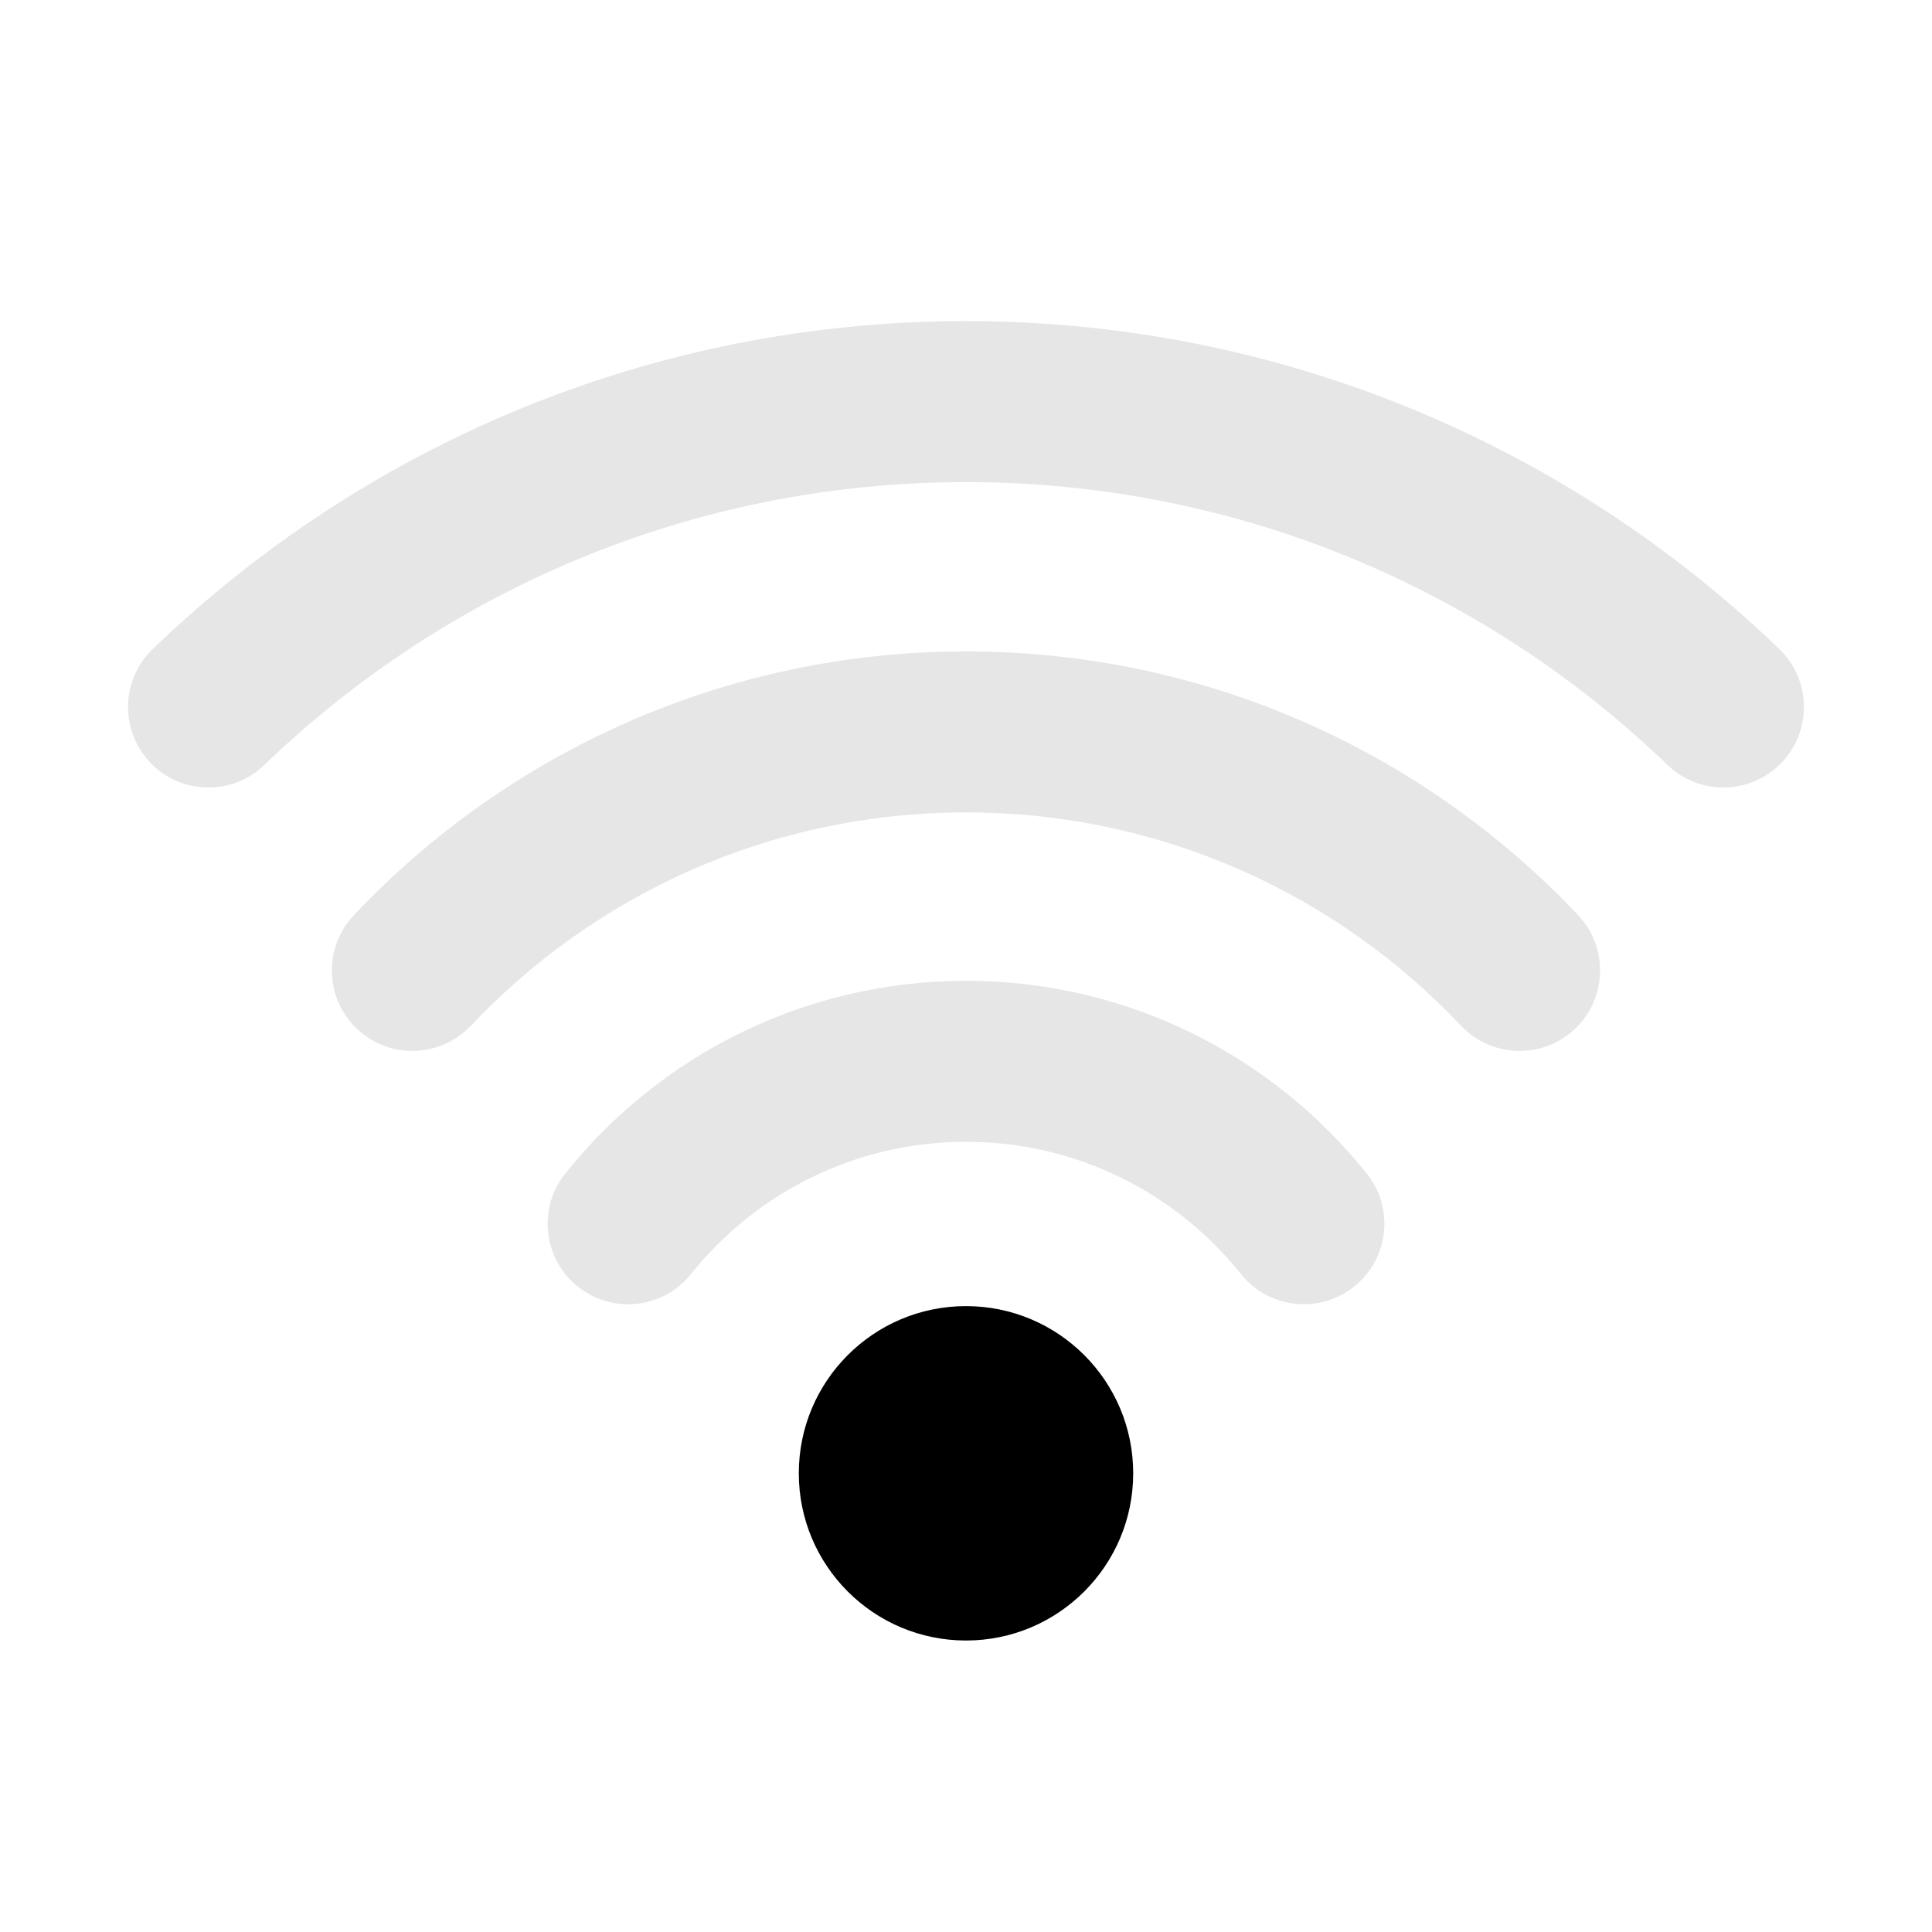 <svg width="24" height="24" viewBox="0 0 24 24" fill="none" xmlns="http://www.w3.org/2000/svg">
<circle cx="12" cy="18.302" r="2.077" fill="black"/>
<g opacity="0.1">
<path d="M3.284 9.503C5.544 7.326 8.615 5.989 12 5.989C15.385 5.989 18.455 7.326 20.715 9.503C21.113 9.886 21.746 9.874 22.129 9.477C22.512 9.079 22.501 8.446 22.103 8.063C19.485 5.541 15.923 3.989 12 3.989C8.077 3.989 4.514 5.541 1.897 8.063C1.499 8.446 1.487 9.079 1.87 9.477C2.253 9.874 2.886 9.886 3.284 9.503Z" fill="black"/>
<path d="M12 10.092C9.577 10.092 7.393 11.109 5.849 12.742C5.47 13.143 4.837 13.161 4.436 12.782C4.034 12.402 4.016 11.77 4.396 11.368C6.302 9.352 9.004 8.092 12 8.092C14.995 8.092 17.698 9.352 19.604 11.368C19.983 11.77 19.965 12.402 19.564 12.782C19.163 13.161 18.53 13.143 18.15 12.742C16.606 11.109 14.423 10.092 12 10.092Z" fill="black"/>
<path d="M12 14.184C10.618 14.184 9.387 14.823 8.584 15.827C8.239 16.258 7.61 16.328 7.179 15.983C6.747 15.639 6.677 15.009 7.022 14.578C8.188 13.12 9.985 12.184 12 12.184C14.015 12.184 15.812 13.12 16.978 14.578C17.323 15.009 17.253 15.639 16.821 15.983C16.39 16.328 15.761 16.258 15.416 15.827C14.613 14.823 13.382 14.184 12 14.184Z" fill="black"/>
</g>
</svg>
